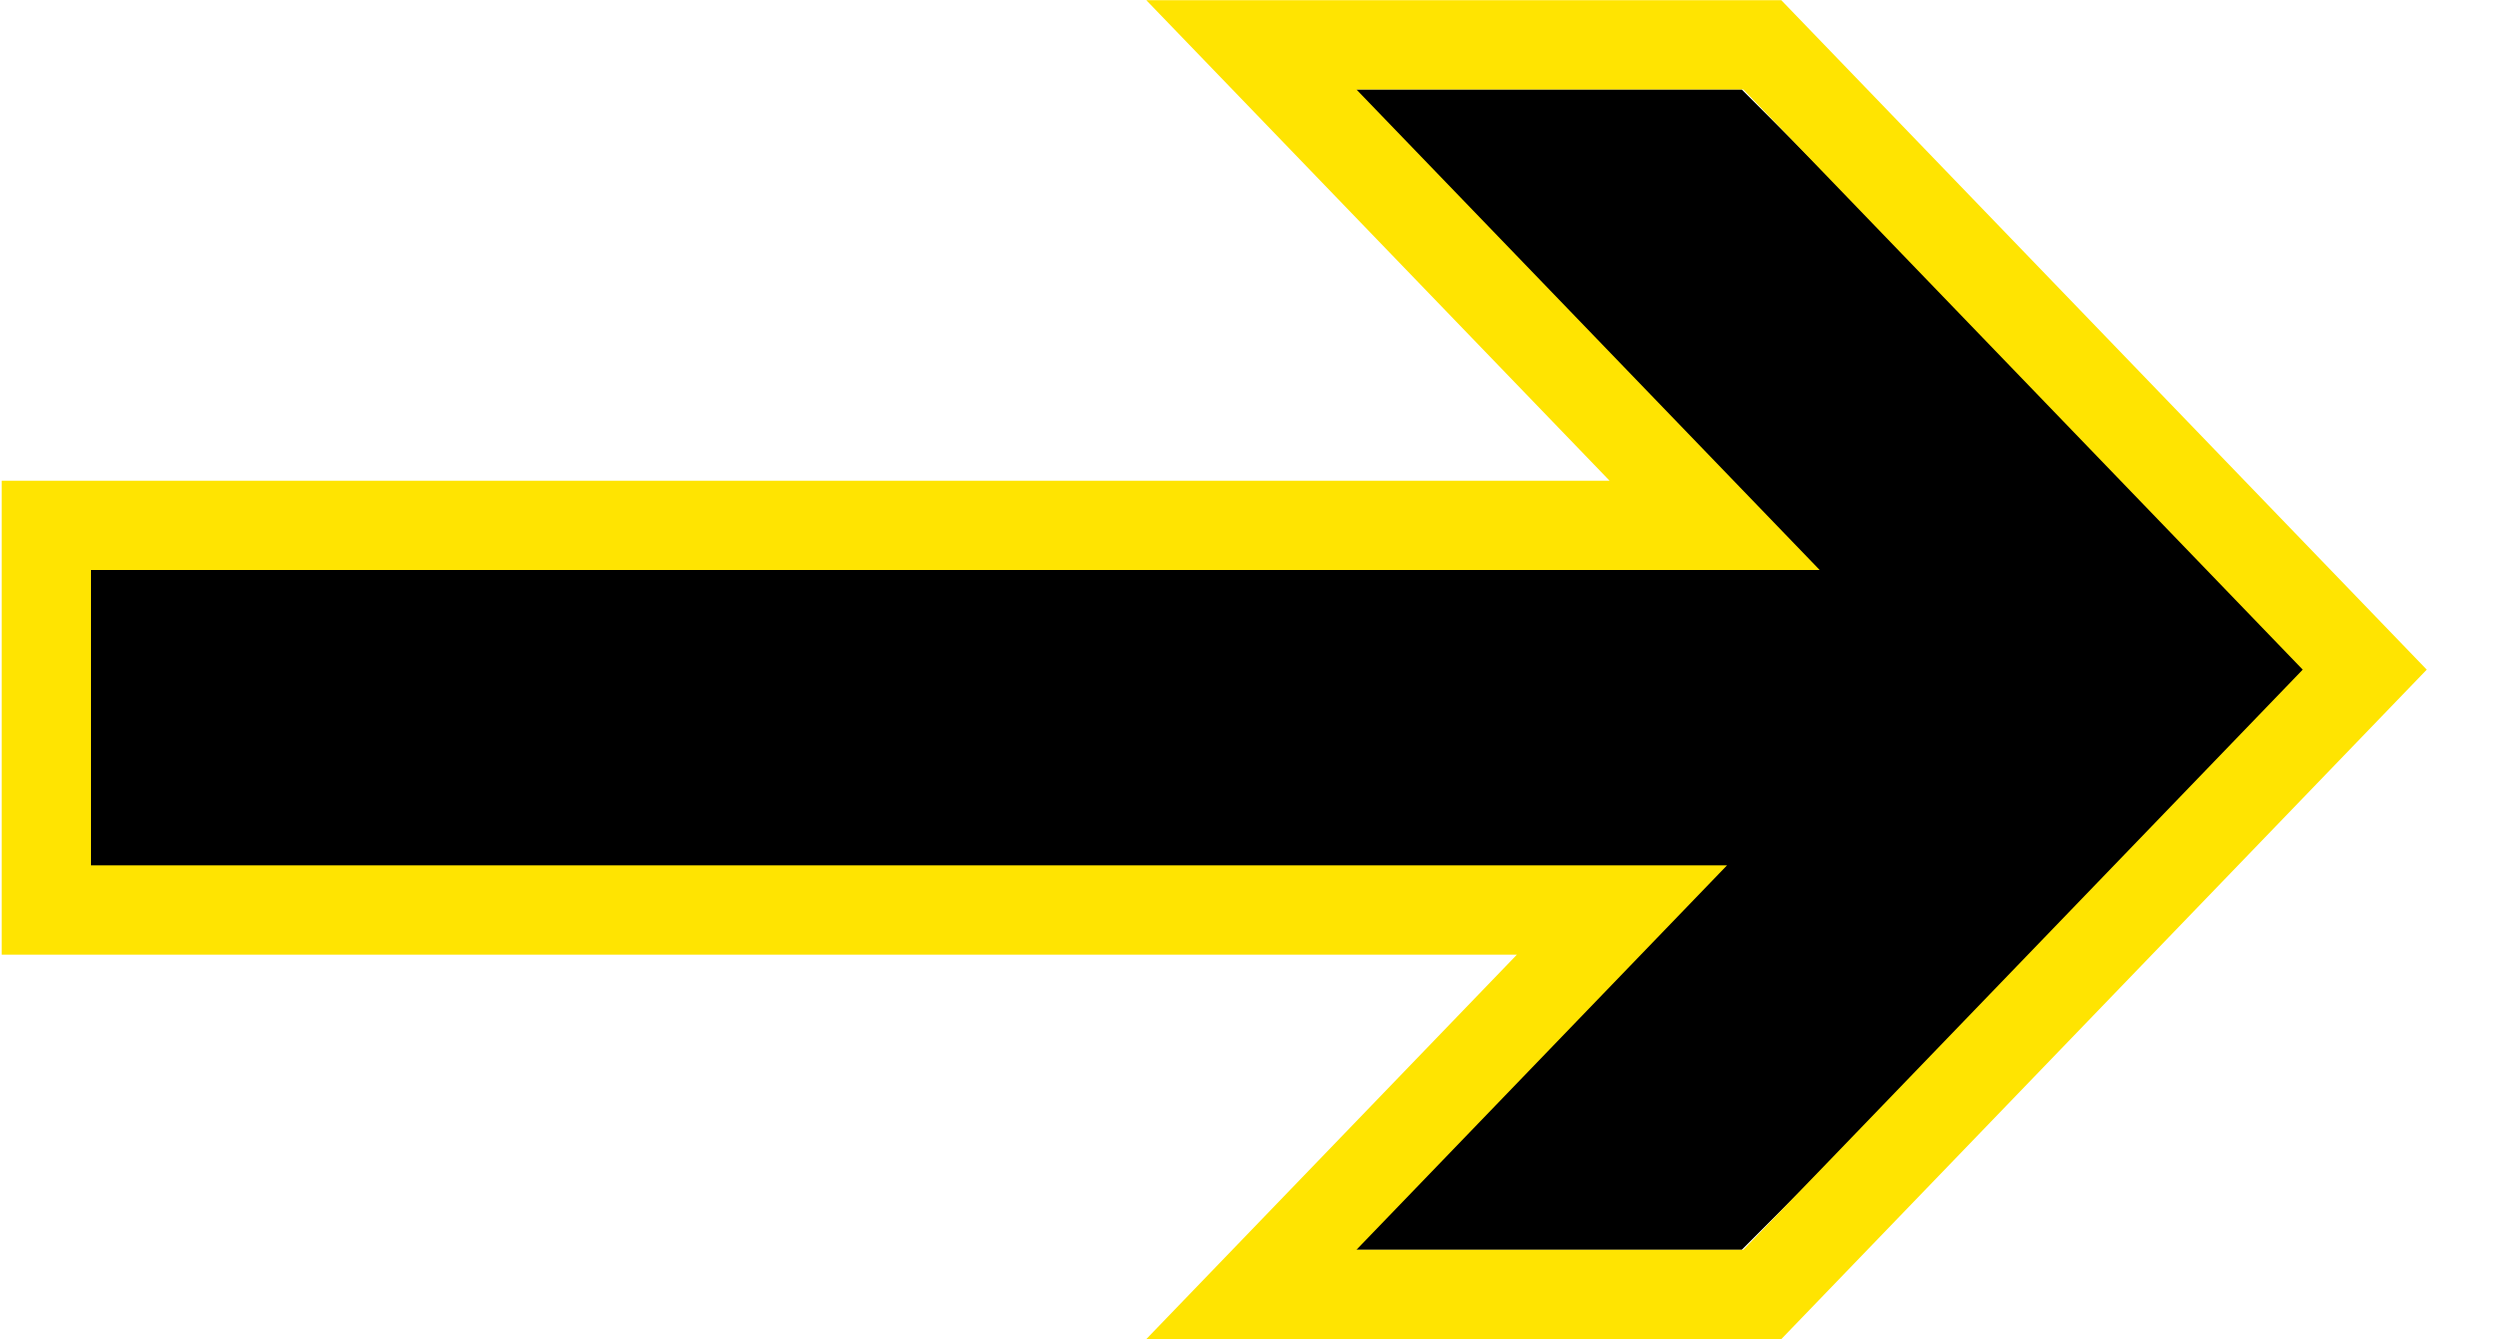 <svg version="1.1" xmlns="http://www.w3.org/2000/svg" xmlns:xlink="http://www.w3.org/1999/xlink" width="28" height="15" viewBox="0 0 28 15">
<g id="Фигура-12">
<path id="Фигура-12-fill" d="M19.507,13.998 L13.996,13.998 L17.994,9.999 L1.000,9.999 L1.000,5.999 L18.992,5.999 L13.996,1.002 L19.507,1.002 L26.004,7.500 L19.507,13.998 z" fill="#000000"/>
<path id="Фигура-12-stroke" d="M19.738,14.498 L14.015,14.498 L18.166,10.192 L0.519,10.192 L0.519,5.884 L19.204,5.884 L14.015,0.502 L19.738,0.502 L26.485,7.500 L19.738,14.498 z" fill="none" stroke="#FFE401" stroke-width="1"/>
</g>
</svg>